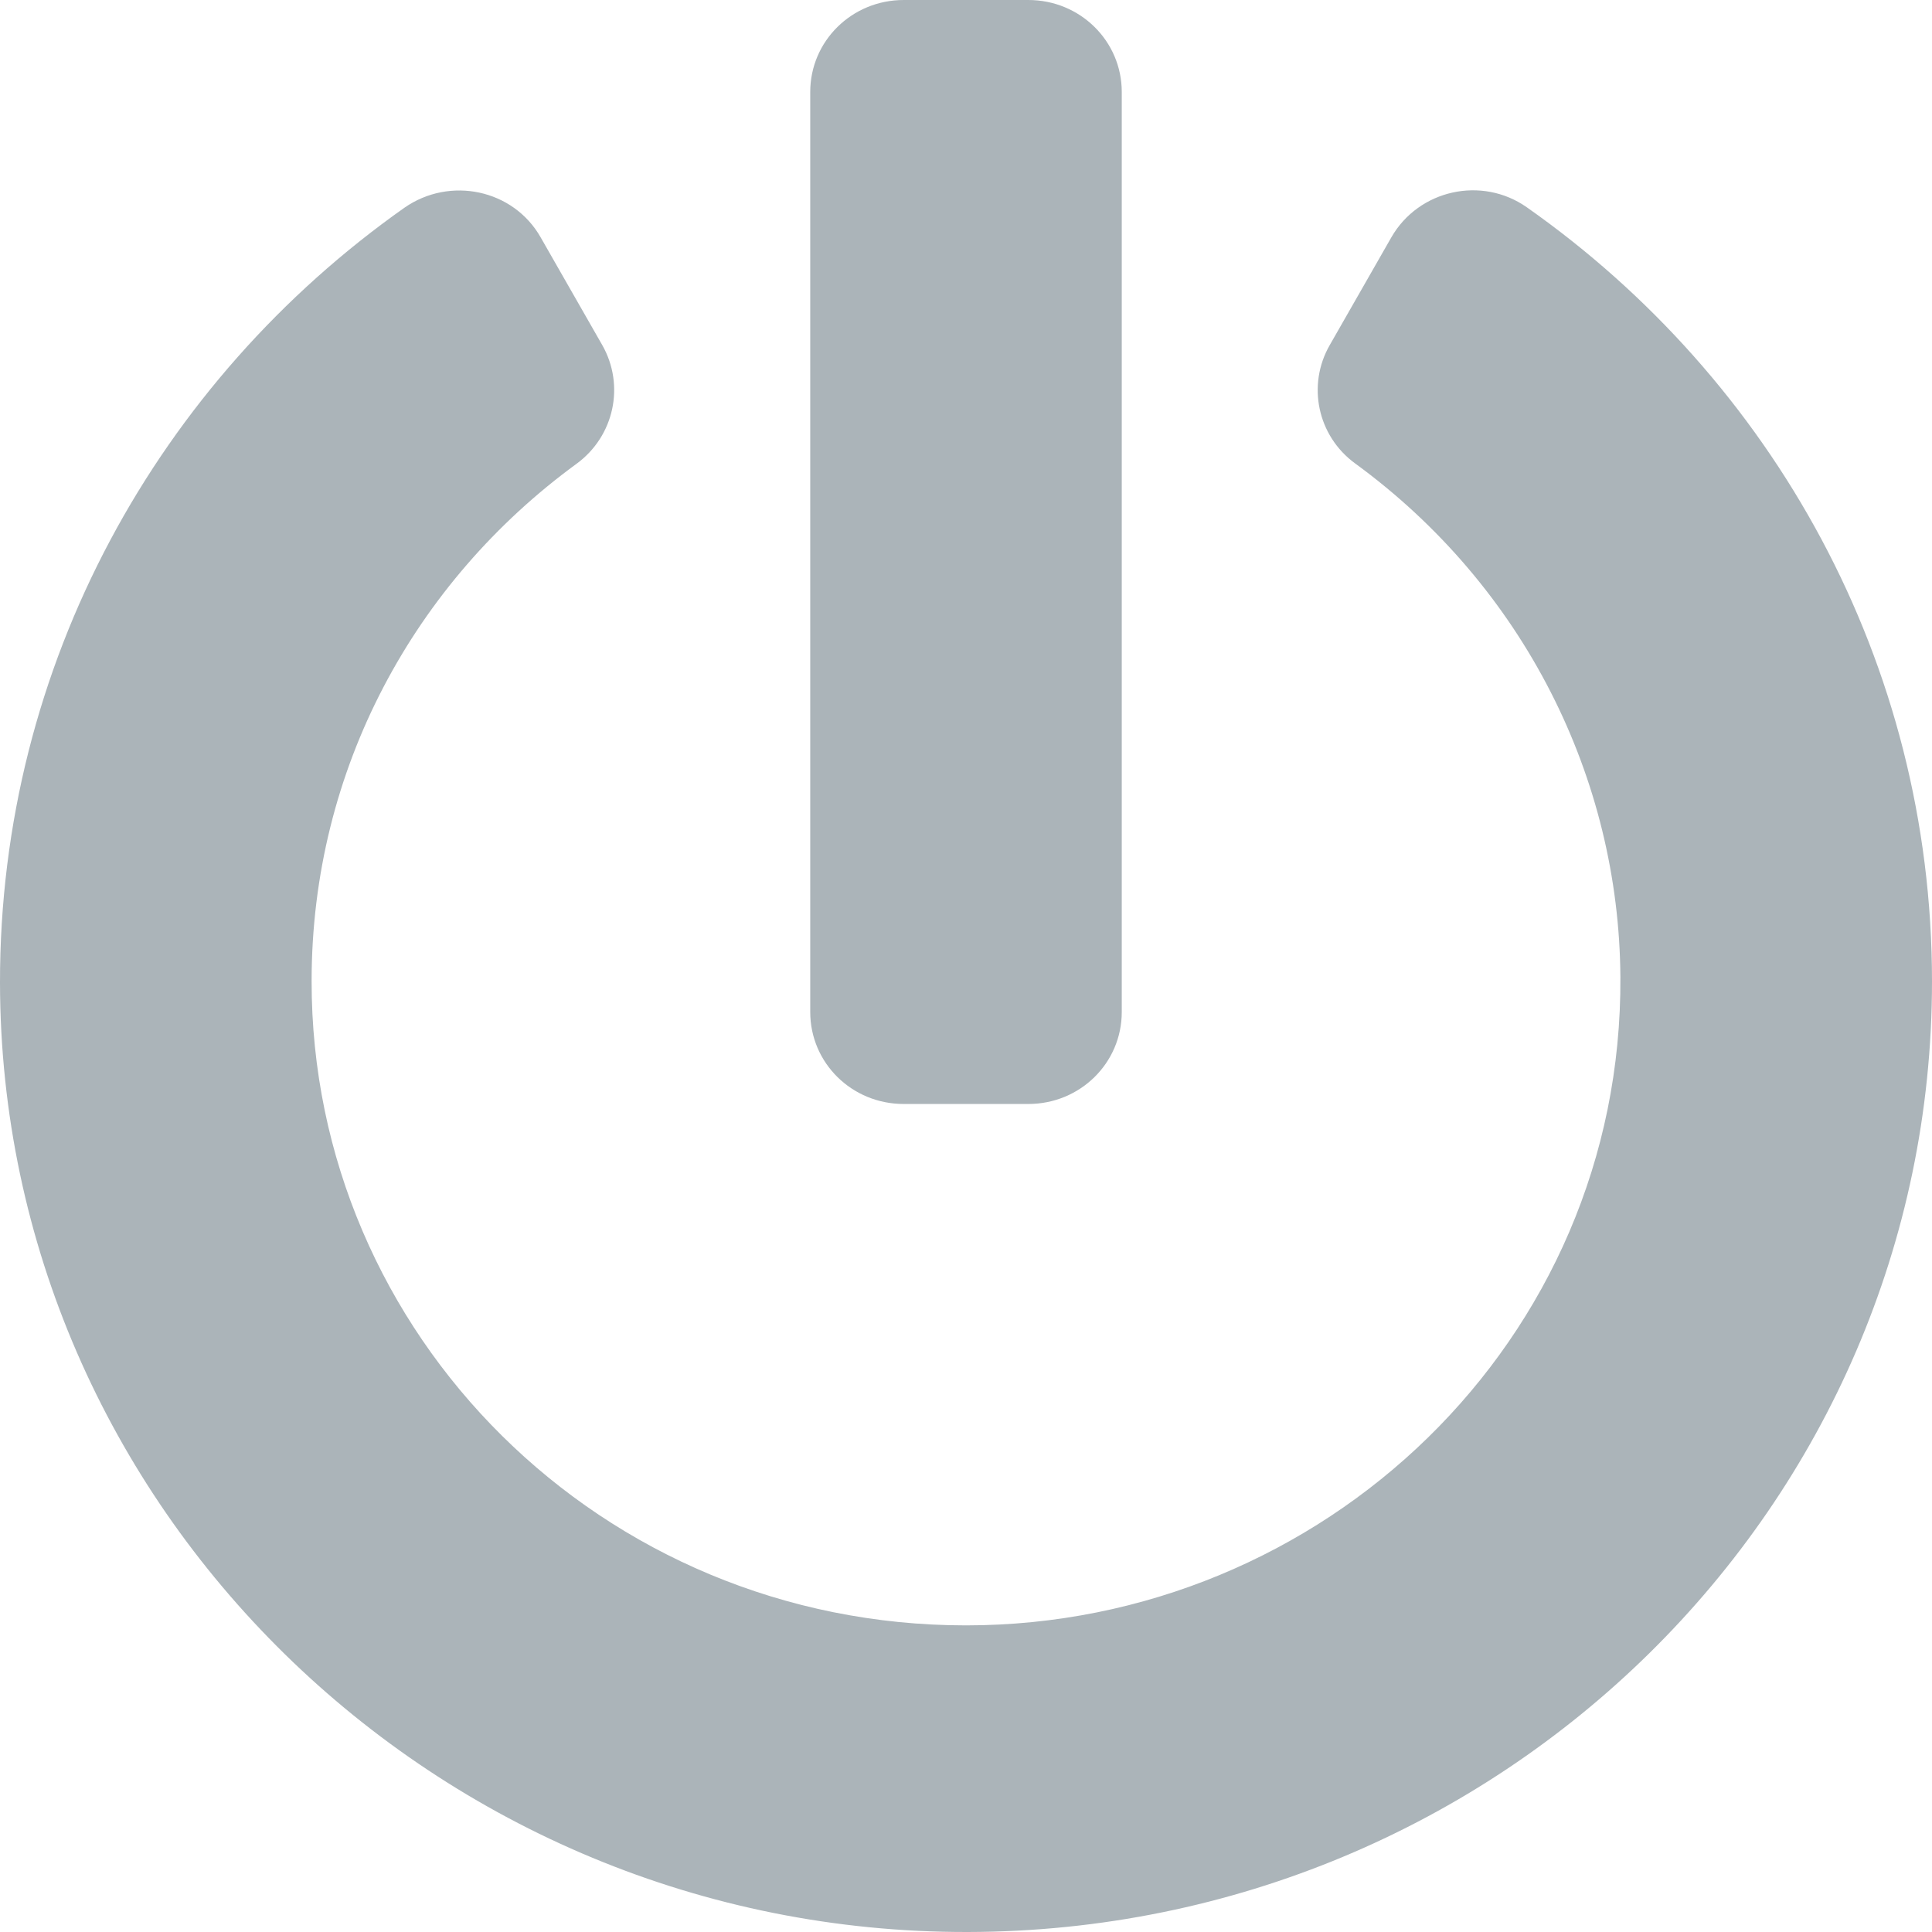 <svg width="24" height="24" viewBox="0 0 24 24" fill="none" xmlns="http://www.w3.org/2000/svg">
<path id="Vector" d="M18.968 2.576C22.016 4.719 24 8.224 24 12.191C24 18.705 18.639 23.986 12.024 24C5.419 24.014 0.01 18.714 8.83143e-06 12.21C-0.005 8.243 1.979 4.729 5.023 2.581C5.589 2.186 6.377 2.352 6.716 2.948L7.481 4.286C7.766 4.786 7.631 5.419 7.161 5.762C5.153 7.229 3.871 9.552 3.871 12.186C3.866 16.581 7.476 20.191 12 20.191C16.432 20.191 20.158 16.657 20.129 12.138C20.114 9.671 18.934 7.29 16.834 5.757C16.364 5.414 16.234 4.781 16.519 4.286L17.284 2.948C17.623 2.357 18.407 2.181 18.968 2.576ZM13.935 12.571V1.143C13.935 0.51 13.418 0 12.774 0H11.226C10.582 0 10.065 0.51 10.065 1.143V12.571C10.065 13.205 10.582 13.714 11.226 13.714H12.774C13.418 13.714 13.935 13.205 13.935 12.571Z" fill="#ABB4B9"/>
</svg>
